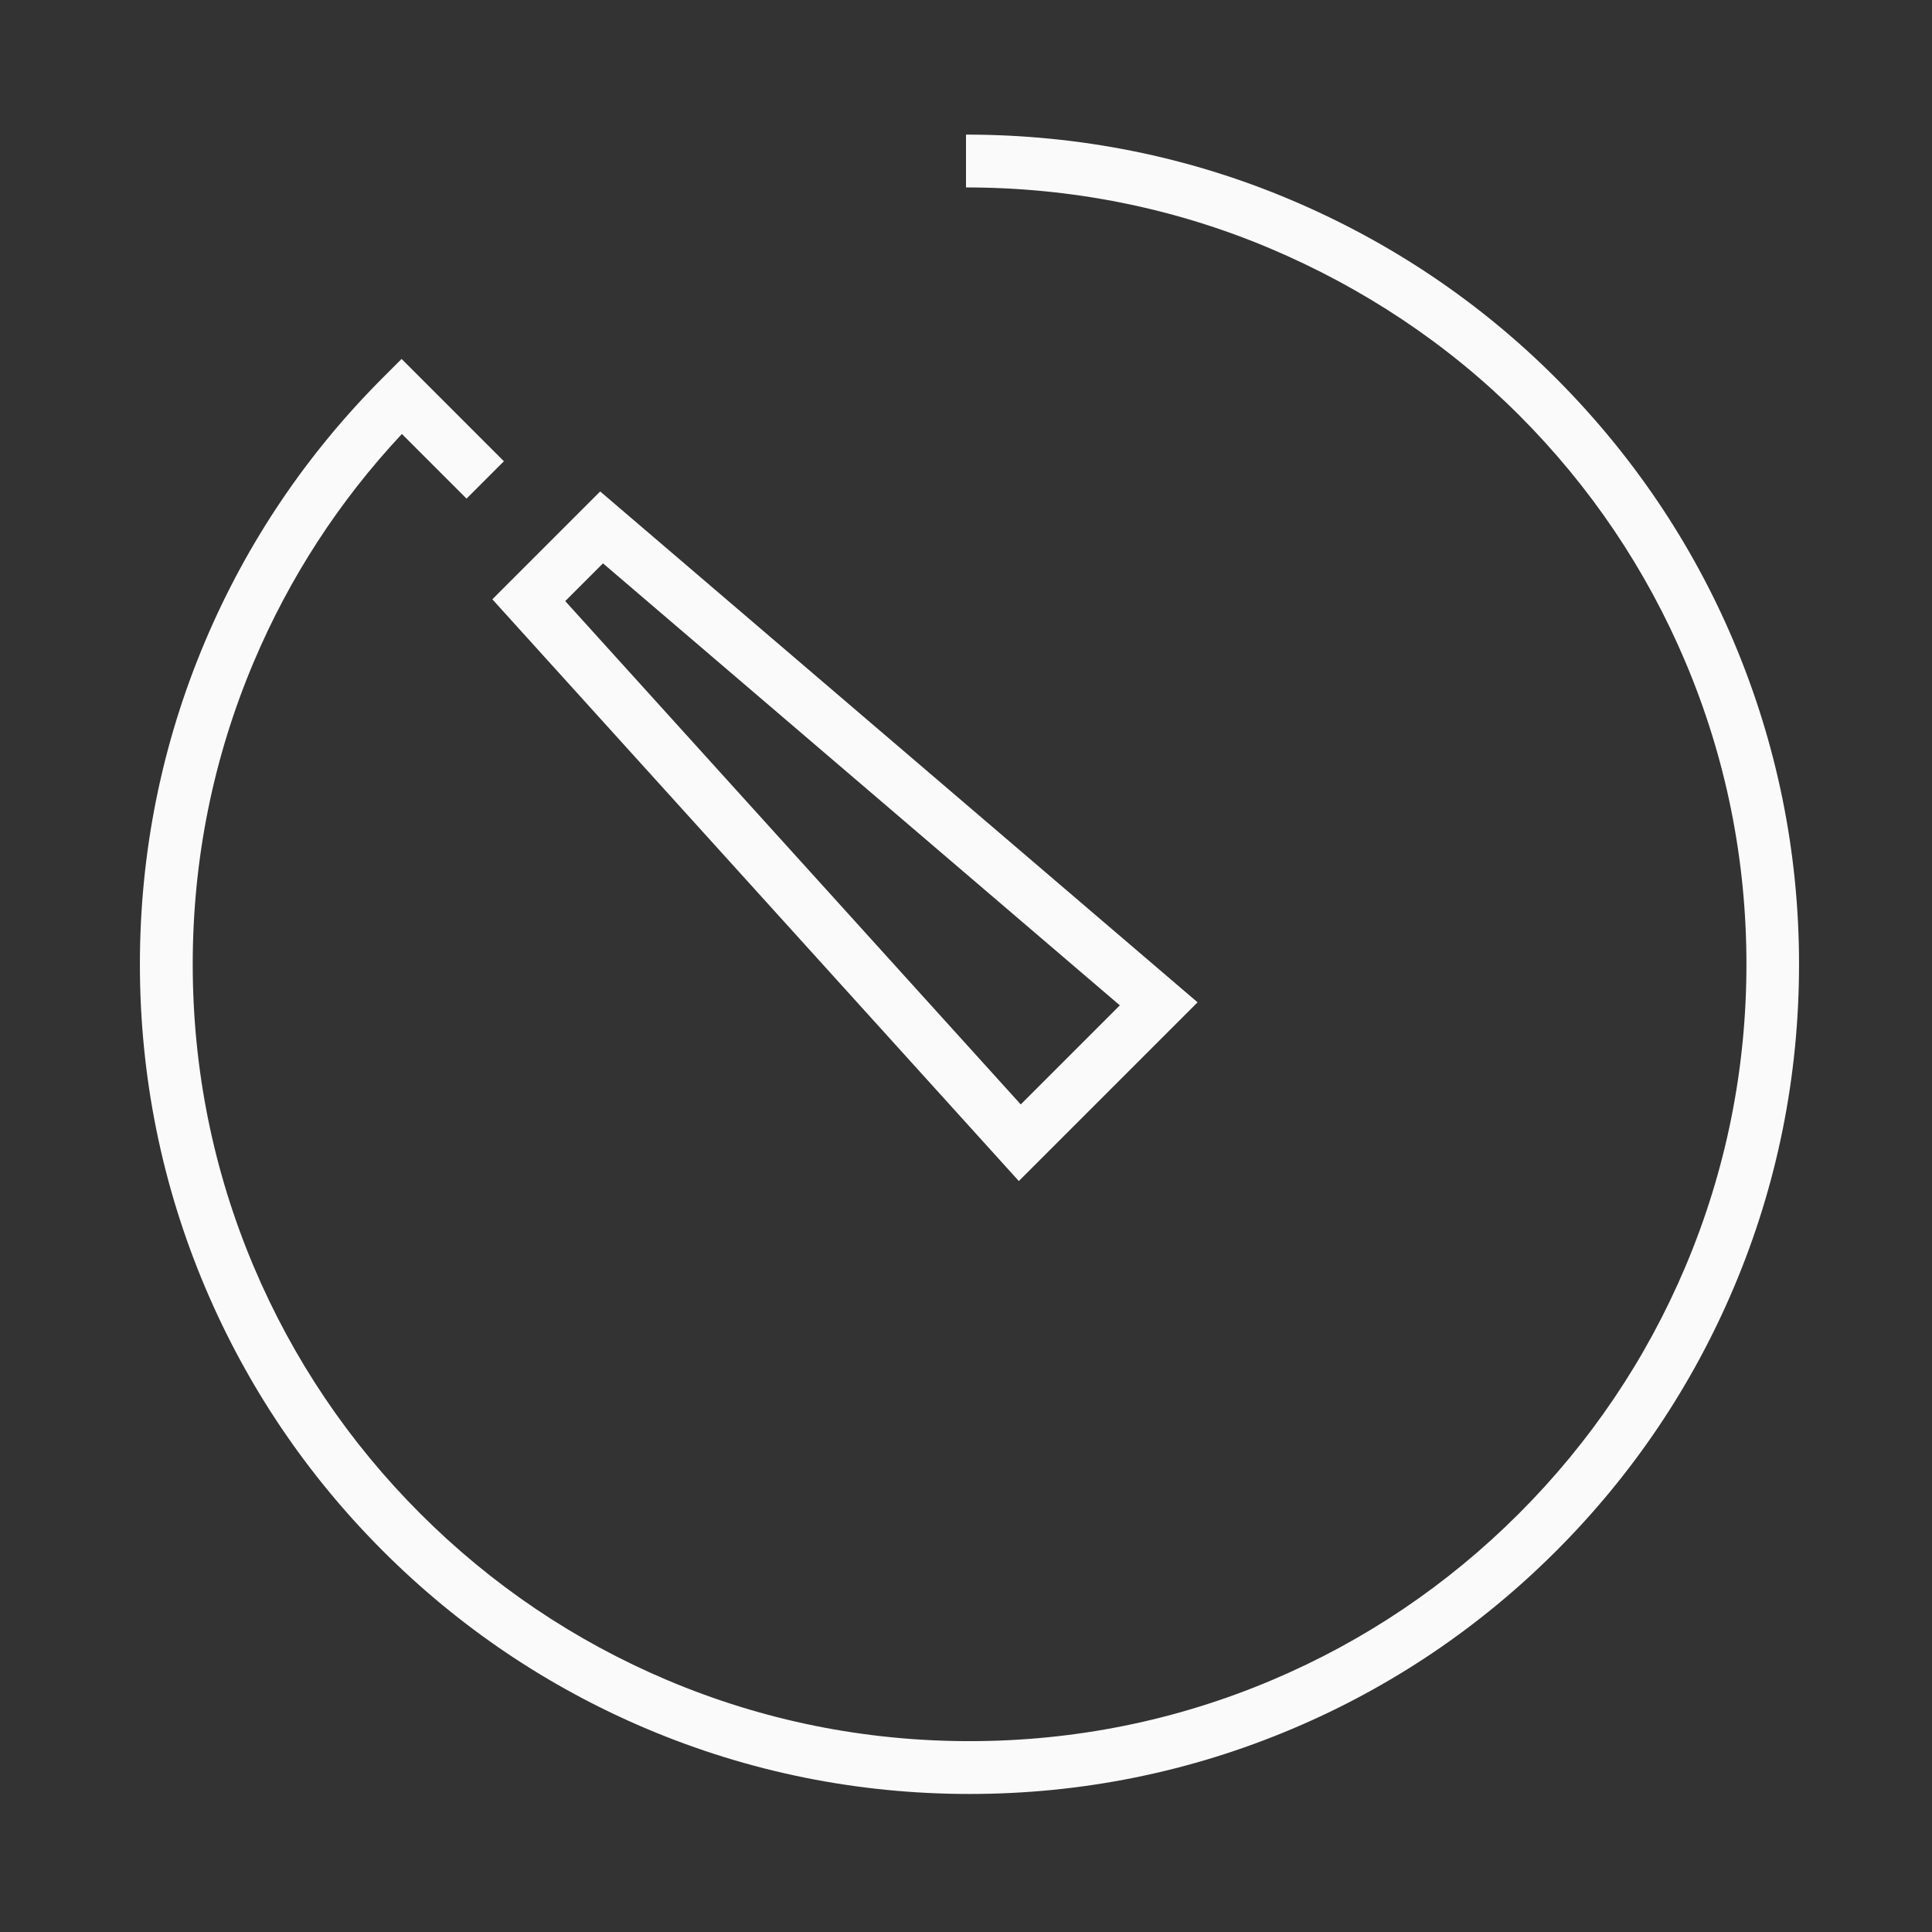 <?xml version="1.0" encoding="iso-8859-1"?>
<!-- Generator: Adobe Illustrator 19.2.0, SVG Export Plug-In . SVG Version: 6.00 Build 0)  -->
<svg version="1.1" id="Lager_13" xmlns="http://www.w3.org/2000/svg" xmlns:xlink="http://www.w3.org/1999/xlink" x="0px" y="0px"
	 viewBox="0 0 256 256" style="enable-background:new 0 0 256 256;" xml:space="preserve">
<rect x="0" y="0" width="256" height="256" fill="#333333" stroke="none"/>
<g>
	<path style="fill:#FAFAFA;" d="M135.001,156.496l23.684-23.684L79.527,65.12l-14.29,14.289L135.001,156.496z M79.898,74.647
		l68.485,58.567l-13.129,13.129L74.897,79.649L79.898,74.647z"/>
	<path style="fill:#FAFAFA;" d="M229.711,84.979c-5.537-13.091-13.523-24.848-23.619-34.943s-21.971-18.022-35.062-23.56
		C157.474,20.743,143,17.836,128,17.836v7c14,0,27.615,2.721,40.304,8.088c12.257,5.184,23.503,12.606,32.958,22.062
		s16.878,20.464,22.062,32.721c5.367,12.689,8.088,26.17,8.088,40.066c0,13.897-2.721,27.378-8.088,40.067
		c-5.184,12.257-12.606,23.266-22.062,32.721c-9.454,9.453-20.463,16.876-32.721,22.062c-12.689,5.367-26.17,8.088-40.067,8.088
		s-27.377-2.721-40.066-8.088c-12.258-5.186-23.267-12.608-32.721-22.062c-9.455-9.456-16.877-20.465-22.062-32.721
		c-5.367-12.689-8.088-26.17-8.088-40.067s2.721-27.377,8.088-40.066c4.73-11.185,11.326-21.33,19.627-30.204l8.567,8.565
		l4.949-4.949L53.212,47.561l-2.475,2.476C40.642,60.132,32.715,71.889,27.178,84.979c-5.734,13.557-8.641,27.954-8.641,42.793
		c0,14.84,2.907,29.237,8.641,42.794c5.537,13.091,13.463,24.848,23.559,34.943c10.095,10.095,21.851,18.021,34.944,23.56
		c13.557,5.733,27.955,8.641,42.793,8.641c14.839,0,29.233-2.907,42.79-8.641c13.093-5.539,24.846-13.466,34.94-23.56
		c10.096-10.096,18.015-21.853,23.552-34.943c5.733-13.557,8.626-27.955,8.626-42.794S235.445,98.536,229.711,84.979z"/>
</g>
</svg>
